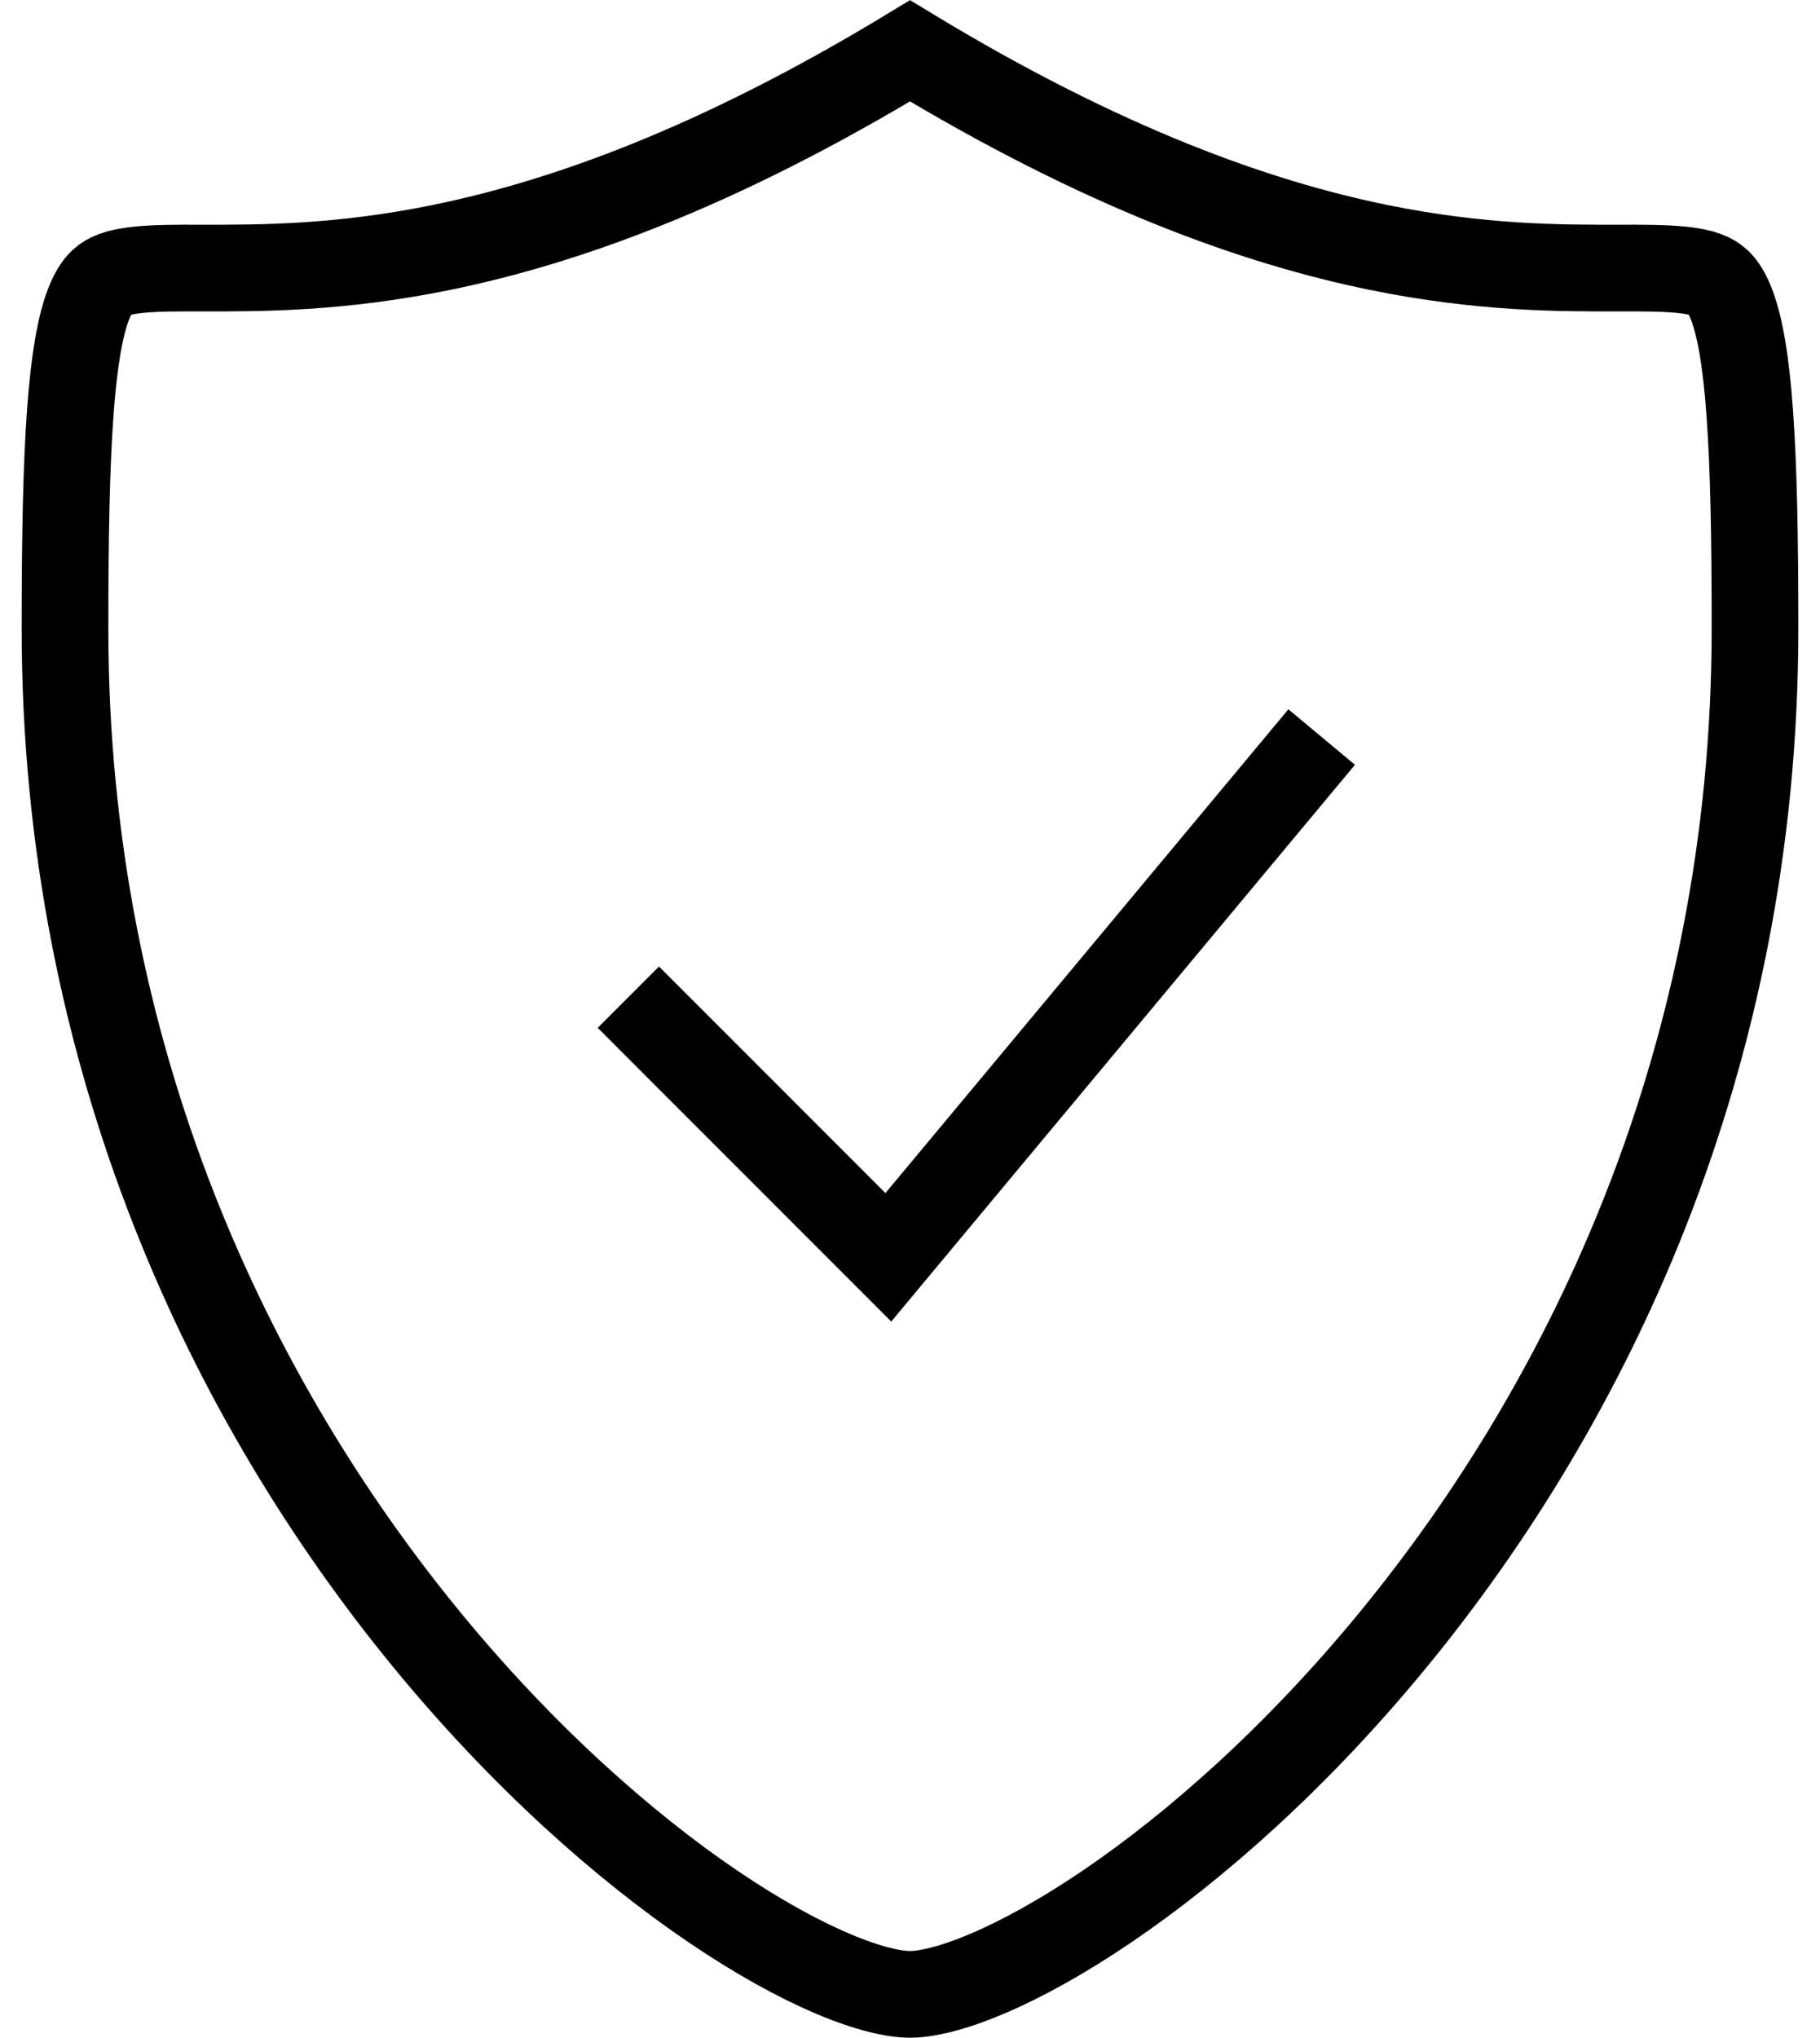 <svg viewBox="0 0 42 47" fill="none" xmlns="http://www.w3.org/2000/svg">
  <path d="M40.5 14.5C40.5 24.478 36.608 32.385 32.164 37.803C29.941 40.514 27.59 42.588 25.541 43.977C24.516 44.671 23.579 45.186 22.782 45.524C21.969 45.869 21.37 46 21 46C20.63 46 20.031 45.869 19.218 45.524C18.421 45.186 17.484 44.671 16.459 43.977C14.41 42.588 12.059 40.514 9.836 37.803C5.392 32.385 1.5 24.478 1.5 14.5C1.5 12.379 1.531 10.768 1.62 9.539C1.709 8.295 1.852 7.522 2.037 7.034C2.205 6.59 2.379 6.453 2.54 6.375C2.772 6.264 3.138 6.203 3.835 6.187C4.084 6.182 4.362 6.182 4.668 6.183C5.989 6.185 7.833 6.189 10.193 5.706C13.002 5.132 16.538 3.878 21 1.173C25.462 3.878 28.998 5.132 31.808 5.706C34.167 6.189 36.011 6.185 37.333 6.183C37.638 6.182 37.916 6.182 38.165 6.187C38.862 6.203 39.228 6.264 39.46 6.375C39.621 6.453 39.795 6.59 39.963 7.034C40.148 7.522 40.291 8.295 40.38 9.539C40.469 10.768 40.5 12.379 40.5 14.5Z" stroke="black" stroke-width="2"/>
  <path d="M14.5 23L20.5 29L30.5 17" stroke="black" stroke-width="2"/>
</svg>

